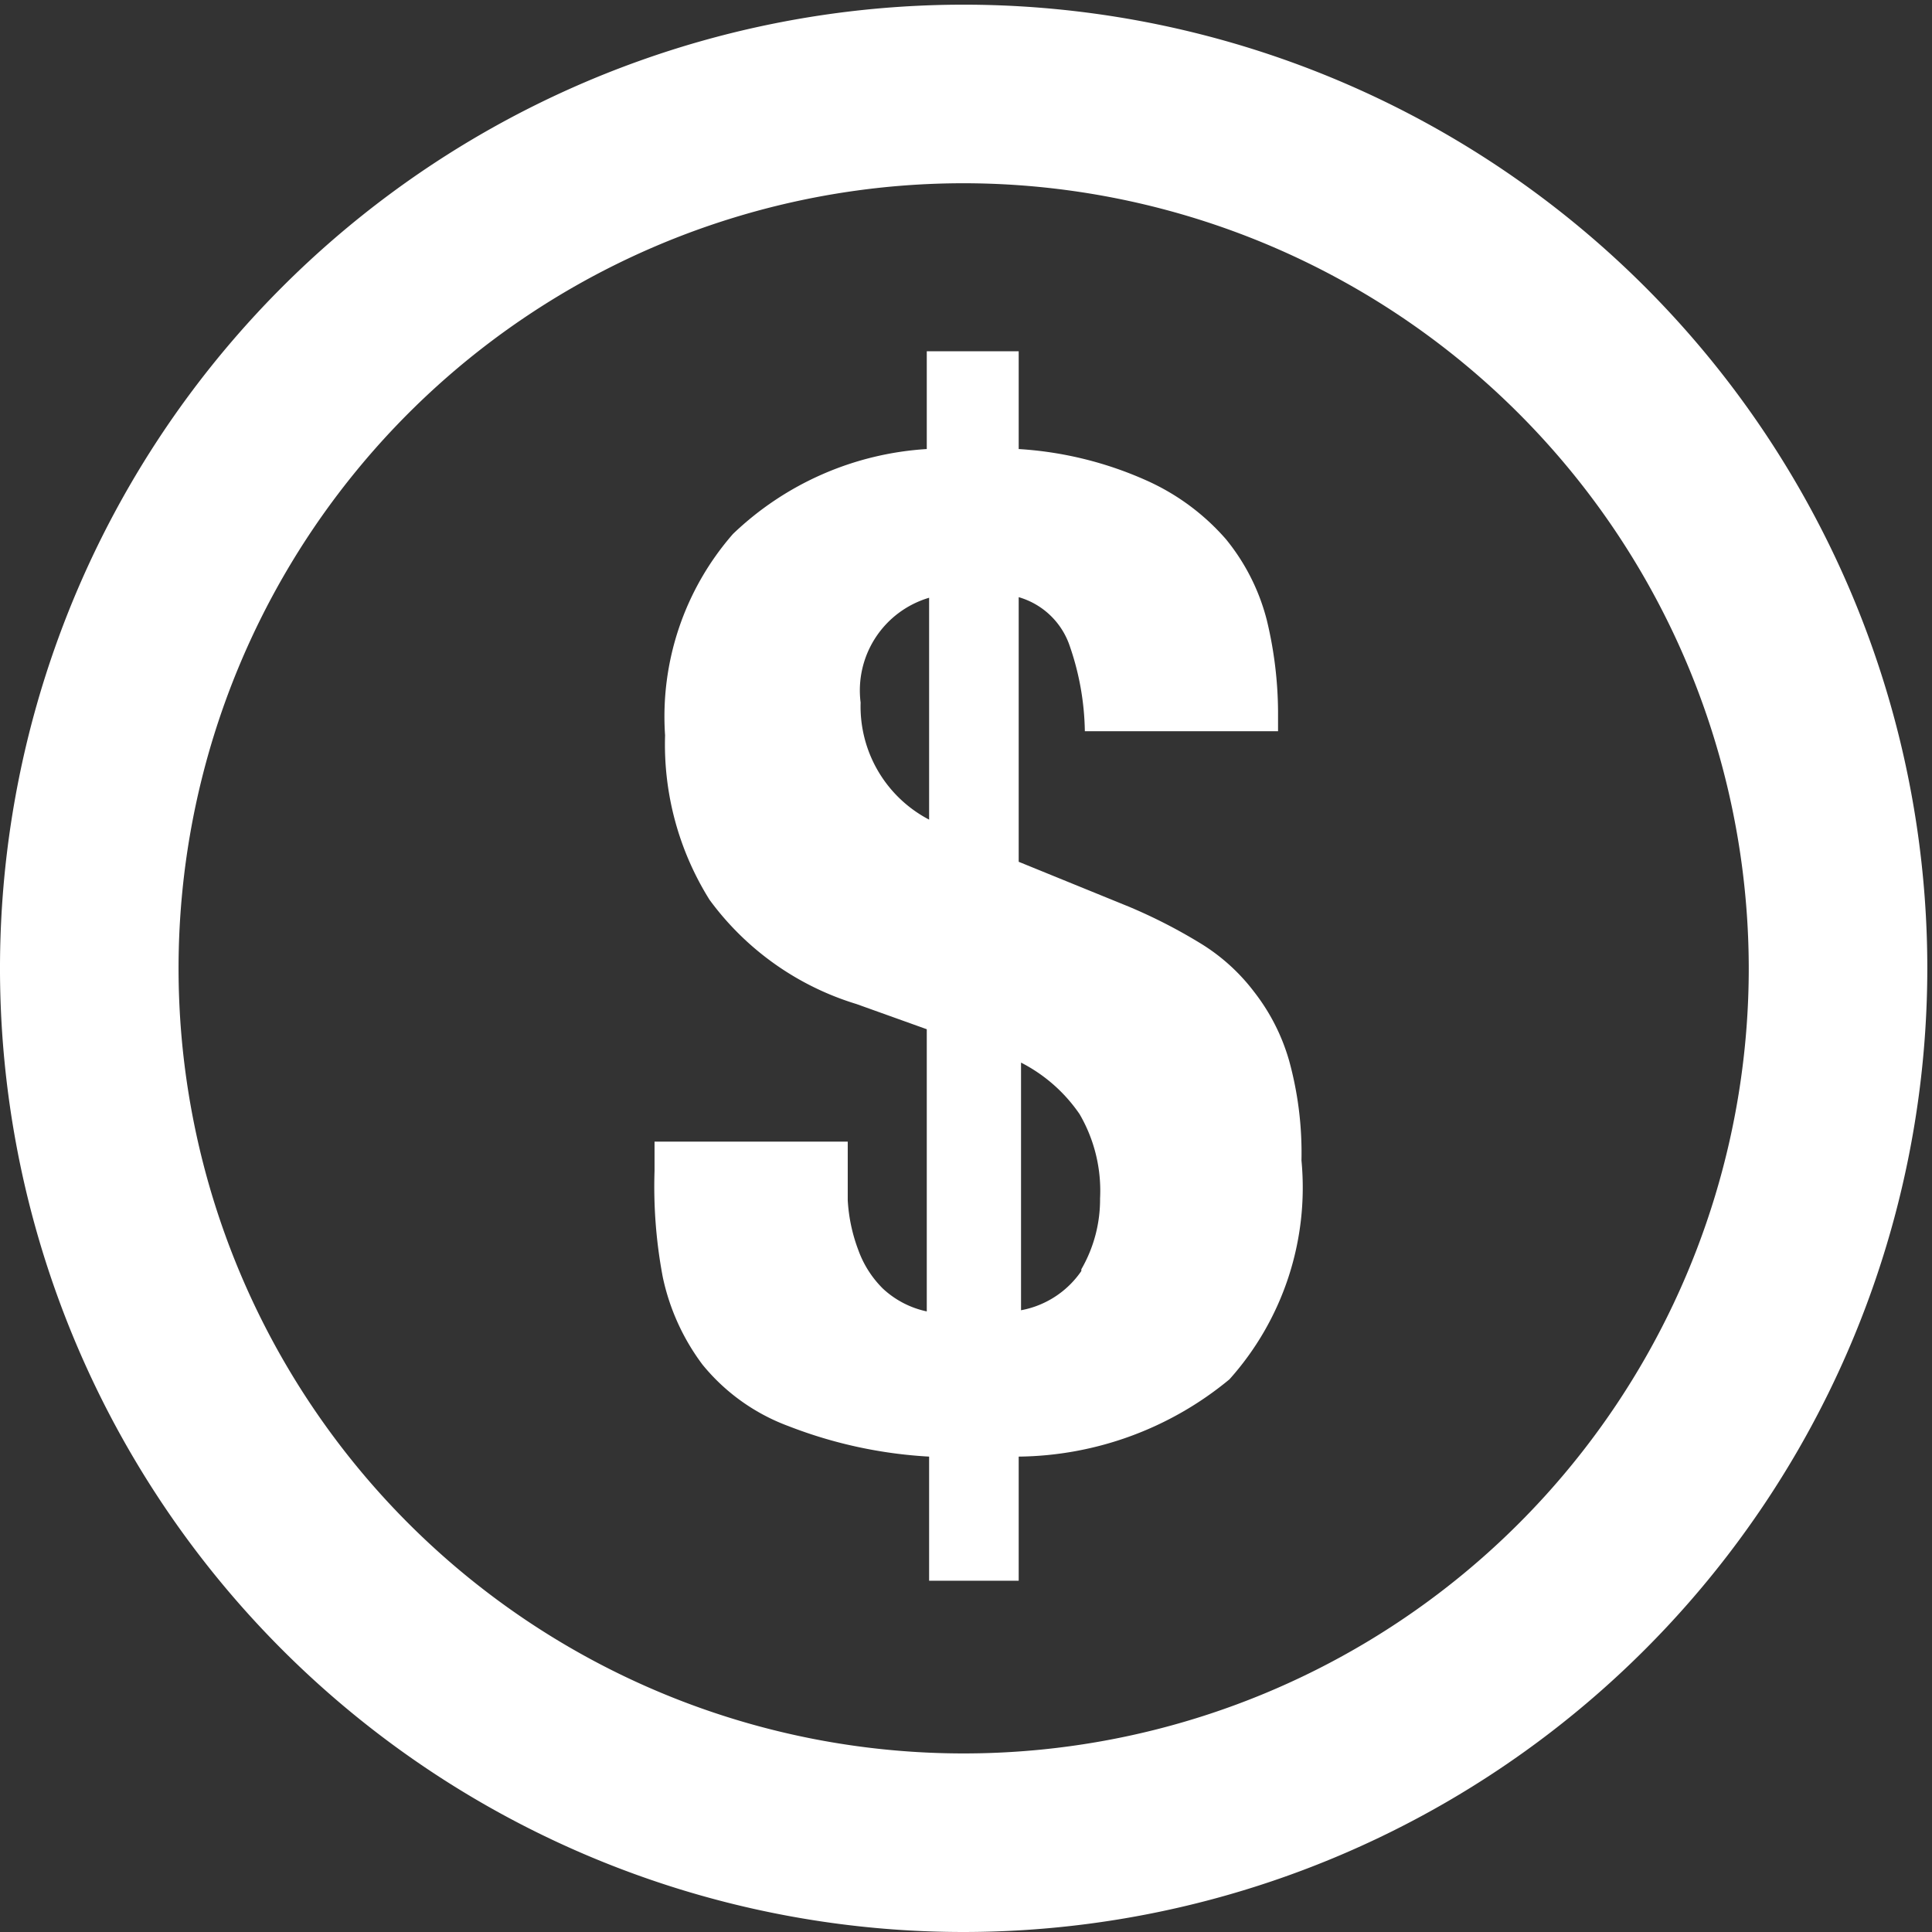<svg xmlns="http://www.w3.org/2000/svg" viewBox="0 0 33 33"><rect x="0" y="0" width="33" height="33" fill="#333333" stroke="none"/><defs><style>.cls-1{fill:#fff;}</style></defs><title>RevenueStream_Icon</title><g id="Layer_14" data-name="Layer 14"><path class="cls-1" d="M16.46,33A16.46,16.46,0,1,1,32.92,16.54,16.47,16.47,0,0,1,16.46,33Zm0-29.87A13.41,13.41,0,1,0,29.87,16.54,13.42,13.42,0,0,0,16.46,3.13Z"/><path class="cls-1" d="M13.47,24.36A3.43,3.43,0,0,1,12,23.31a3.8,3.8,0,0,1-.68-1.5A8.29,8.29,0,0,1,11.18,20v-.5h3.3c0,.34,0,.66,0,1a2.85,2.85,0,0,0,.18.85,1.77,1.77,0,0,0,.42.66,1.58,1.58,0,0,0,.75.39V17.58l-1.2-.43a4.87,4.87,0,0,1-2.51-1.78,5,5,0,0,1-.76-2.81,4.74,4.74,0,0,1,1.16-3.44,5.25,5.25,0,0,1,3.31-1.45V6H17.4V7.67a6.27,6.27,0,0,1,2.19.54,3.92,3.92,0,0,1,1.35,1,3.58,3.58,0,0,1,.7,1.39,6.8,6.8,0,0,1,.19,1.56v.33h-3.3A4.65,4.65,0,0,0,18.26,11a1.3,1.3,0,0,0-.86-.8v4.52l1.89.77a9.1,9.1,0,0,1,1.21.62,3.32,3.32,0,0,1,.92.83,3.45,3.45,0,0,1,.6,1.18,5.93,5.93,0,0,1,.21,1.7A4.91,4.91,0,0,1,21,23.56a5.74,5.74,0,0,1-3.6,1.32V27H15.87V24.88A7.81,7.81,0,0,1,13.47,24.36ZM14.7,12a2.18,2.18,0,0,0,1.17,2V10.21A1.65,1.65,0,0,0,14.7,12Zm3.77,9.68a2.38,2.38,0,0,0,.32-1.21,2.6,2.6,0,0,0-.35-1.44,2.7,2.7,0,0,0-1-.88v4.23A1.6,1.6,0,0,0,18.47,21.71Z"/></g></svg>